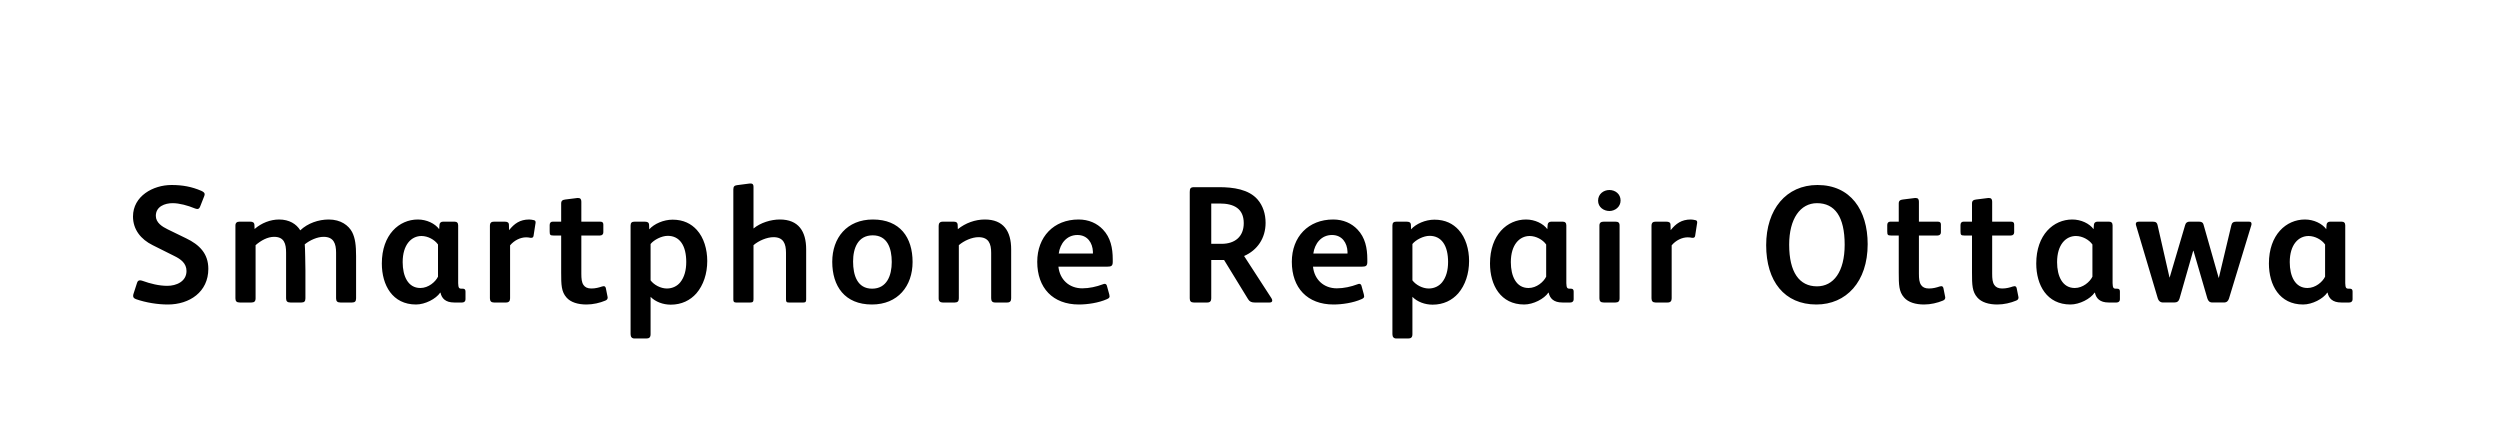 <?xml version="1.0"?>
<svg version="1.1" xmlns="http://www.w3.org/2000/svg" width="300" height="51" style=""><path fill="#" d="M25,32.26c0,2.78-2.26,4.28-4.86,4.28c-1.2,0-2.62-0.22-3.82-0.64c-0.26-0.1-0.34-0.22-0.34-0.38c0-0.08,0-0.16,0.04-0.26l0.42-1.3c0.06-0.2,0.16-0.32,0.36-0.32c0.08,0,0.18,0.02,0.3,0.06c0.94,0.34,1.98,0.6,2.98,0.6c1.08,0,2.3-0.52,2.3-1.78c0-0.92-0.68-1.42-1.46-1.8l-2.6-1.3c-1.42-0.7-2.36-1.88-2.36-3.44c0-2.44,2.4-3.78,4.62-3.78c1.32,0,2.42,0.2,3.58,0.7c0.26,0.12,0.4,0.24,0.4,0.4c0,0.08-0.02,0.16-0.06,0.26l-0.48,1.22c-0.08,0.22-0.2,0.3-0.34,0.3c-0.1,0-0.2-0.04-0.32-0.08c-0.82-0.34-1.84-0.62-2.64-0.62c-0.94,0-2.02,0.4-2.02,1.52c0,0.82,0.76,1.3,1.42,1.62l2.22,1.08c1.58,0.76,2.66,1.82,2.66,3.66z M42.73,35.8c0,0.36-0.14,0.5-0.48,0.5l-1.4,0c-0.36,0-0.52-0.14-0.52-0.5l0-5.48c0-1.08-0.28-1.9-1.5-1.9c-0.76,0-1.64,0.4-2.26,0.9c0.04,0.18,0.08,2.86,0.08,3.14l0,3.34c0,0.36-0.14,0.5-0.48,0.5l-1.32,0c-0.36,0-0.52-0.14-0.52-0.5l0-5.48c0-1.06-0.22-1.9-1.44-1.9c-0.78,0-1.58,0.44-2.22,1l0,6.38c0,0.36-0.16,0.5-0.5,0.5l-1.4,0c-0.36,0-0.52-0.14-0.52-0.5l0-8.74c0-0.32,0.18-0.46,0.48-0.46l1.3,0c0.3,0,0.48,0.1,0.5,0.38l0.02,0.5c0.82-0.72,1.9-1.14,2.94-1.14c1.22,0,2.08,0.54,2.54,1.3c0.9-0.86,2.2-1.3,3.42-1.3c1.46,0,2.38,0.72,2.8,1.5c0.38,0.74,0.48,1.62,0.48,2.9l0,5.06z M55.86,35.92c0,0.24-0.16,0.38-0.4,0.38l-0.96,0c-1.04,0-1.5-0.5-1.64-1.18l-0.04,0c-0.5,0.74-1.8,1.42-2.9,1.42c-2.82,0-4.1-2.32-4.1-4.92c0-3.46,2.08-5.28,4.32-5.28c1.06,0,2.06,0.48,2.56,1.16l0.04-0.54c0.02-0.22,0.18-0.36,0.42-0.36l1.4,0c0.26,0,0.42,0.14,0.42,0.44l0,6.94c0,0.28,0.04,0.48,0.12,0.58c0.06,0.06,0.14,0.08,0.24,0.08l0.16,0c0.24,0,0.36,0.08,0.36,0.34l0,0.94z M52.56,33.2l0-3.86c-0.4-0.58-1.22-1.02-1.98-1.02c-1.22,0-2.26,1.04-2.26,3.14c0,1.68,0.64,3.1,2.12,3.1c0.98,0,1.82-0.74,2.12-1.36z M64.27,26.68c0,0.06,0,0.12-0.02,0.18l-0.22,1.42c-0.02,0.18-0.12,0.26-0.28,0.26l-0.08,0c-0.16-0.04-0.36-0.06-0.54-0.06c-0.68,0-1.42,0.36-1.92,0.96l0,6.36c0,0.32-0.14,0.5-0.48,0.5l-1.46,0c-0.32,0-0.48-0.16-0.48-0.5l0-6.24l0-2.46c0-0.4,0.2-0.5,0.5-0.5l1.28,0c0.32,0,0.5,0.1,0.5,0.38l0.02,0.64c0.62-0.78,1.3-1.28,2.42-1.28c0.16,0,0.38,0.04,0.56,0.08c0.14,0.04,0.2,0.1,0.2,0.26z M72.92,35.7c0,0.2-0.1,0.3-0.3,0.38c-0.62,0.26-1.44,0.46-2.24,0.46c-1.02,0-1.9-0.26-2.4-0.84c-0.62-0.7-0.64-1.52-0.64-2.98l0-4.46l-0.94,0c-0.38,0-0.44-0.08-0.44-0.5l0-0.76c0-0.24,0.12-0.4,0.36-0.4l1.02,0l0-2.18c0-0.34,0.18-0.44,0.5-0.48l1.44-0.18l0.1,0c0.26,0,0.38,0.14,0.38,0.44l0,2.4l2.26,0c0.24,0,0.38,0.08,0.38,0.34l0,0.94c0,0.24-0.16,0.38-0.4,0.38l-2.24,0l0,4.58c0,0.6,0.04,1.04,0.26,1.36c0.18,0.26,0.46,0.42,0.94,0.42c0.5,0,0.92-0.12,1.28-0.24c0.08-0.02,0.14-0.04,0.2-0.04c0.14,0,0.22,0.08,0.26,0.24l0.2,1c0.02,0.06,0.02,0.08,0.02,0.12z M84.87,31.32c0,1.52-0.46,2.9-1.3,3.88c-0.74,0.84-1.78,1.36-3.08,1.36c-0.92,0-1.84-0.34-2.42-0.94l0,4.48c0,0.4-0.18,0.52-0.52,0.52l-1.4,0c-0.32,0-0.48-0.18-0.48-0.52l0-13.04c0-0.34,0.16-0.46,0.48-0.46l1.2,0c0.34,0,0.52,0.08,0.54,0.38l0.02,0.54c0.58-0.66,1.72-1.16,2.8-1.16c1.32,0,2.24,0.5,2.9,1.22c0.86,0.94,1.26,2.34,1.26,3.74z M82.35,31.44c0-0.94-0.18-1.76-0.58-2.32c-0.38-0.54-0.94-0.82-1.64-0.82c-0.74,0-1.66,0.48-2.06,0.98l0,4.36c0.4,0.54,1.2,0.98,1.96,0.98c0.7,0,1.26-0.32,1.6-0.74c0.5-0.62,0.72-1.46,0.72-2.44z M96.74,35.9c0,0.3-0.06,0.4-0.32,0.4l-1.76,0c-0.28,0-0.34-0.08-0.34-0.4l0-5.56c0-1.08-0.3-1.88-1.5-1.88c-0.78,0-1.78,0.42-2.4,0.96l0,6.48c0,0.3-0.08,0.4-0.38,0.4l-1.72,0c-0.24,0-0.32-0.1-0.32-0.36l0-13.22c0-0.36,0.16-0.46,0.44-0.5l1.38-0.18c0.08-0.02,0.18-0.02,0.26-0.02c0.22,0,0.34,0.1,0.34,0.38l0,5.02c0.84-0.7,2.1-1.08,3.16-1.08c2.24,0,3.16,1.42,3.16,3.58l0,5.98z M109.51,31.44c0,2.88-1.76,5.1-4.88,5.1c-3.26,0-4.76-2.2-4.76-5.12c0-2.88,1.76-5.08,4.88-5.08c3.26,0,4.76,2.16,4.76,5.1z M107.01,31.44c0-1.64-0.52-3.2-2.28-3.2c-1.78,0-2.36,1.54-2.36,3.14c0,1.64,0.5,3.26,2.28,3.26c1.76,0,2.36-1.56,2.36-3.2z M121.34,35.78c0,0.34-0.12,0.52-0.48,0.52l-1.44,0c-0.36,0-0.48-0.18-0.48-0.52l0-5.44c0-1.1-0.3-1.88-1.52-1.88c-0.78,0-1.74,0.42-2.36,0.96l0,6.38c0,0.34-0.14,0.5-0.48,0.5l-1.46,0c-0.3,0-0.48-0.16-0.48-0.48l0-8.72c0-0.32,0.14-0.5,0.5-0.5l1.3,0c0.28,0,0.46,0.08,0.48,0.38l0.02,0.52c0.92-0.74,2.08-1.16,3.24-1.16c2.24,0,3.16,1.4,3.16,3.58l0,5.86z M133.53,31.42c0,0.48-0.16,0.58-0.66,0.58l-5.86,0c0.16,1.54,1.28,2.6,2.86,2.6c0.84,0,1.72-0.2,2.46-0.48c0.08-0.02,0.14-0.06,0.22-0.06c0.14,0,0.24,0.08,0.28,0.24l0.28,1.02c0.02,0.1,0.04,0.18,0.04,0.24c0,0.14-0.08,0.24-0.32,0.34c-0.98,0.44-2.32,0.64-3.36,0.64c-3.14,0-5-2-5-5.12c0-3,1.98-5.08,4.96-5.08c1.22,0,2.22,0.46,2.92,1.2c0.92,0.96,1.18,2.22,1.18,3.58l0,0.3z M131.15,30.42l0-0.22c-0.04-1.04-0.64-2-1.86-2c-1.3,0-2.08,1.04-2.24,2.22l4.1,0z M152.67,36.06c0,0.16-0.12,0.24-0.3,0.24l-1.82,0c-0.36,0-0.6-0.1-0.78-0.4l-2.88-4.7l-1.54,0l0,4.6c0,0.3-0.12,0.5-0.46,0.5l-1.64,0c-0.34,0-0.48-0.16-0.48-0.5l0-12.76c0-0.44,0.1-0.58,0.54-0.58l2.96,0c1.74,0,3.58,0.26,4.64,1.48c0.64,0.74,0.96,1.72,0.96,2.8c0,1.84-0.98,3.28-2.58,3.98l3.28,5.06c0.06,0.1,0.1,0.2,0.1,0.28z M149.25,26.78c0-1.74-1.16-2.36-2.9-2.36l-1,0l0,4.84l1.24,0c1.6,0,2.66-0.86,2.66-2.48z M164.08,31.42c0,0.48-0.16,0.58-0.66,0.58l-5.86,0c0.16,1.54,1.28,2.6,2.86,2.6c0.84,0,1.72-0.2,2.46-0.48c0.08-0.02,0.14-0.06,0.22-0.06c0.14,0,0.24,0.08,0.28,0.24l0.28,1.02c0.02,0.1,0.04,0.18,0.04,0.24c0,0.14-0.08,0.24-0.32,0.34c-0.98,0.44-2.32,0.64-3.36,0.64c-3.14,0-5-2-5-5.12c0-3,1.98-5.08,4.96-5.08c1.22,0,2.22,0.46,2.92,1.2c0.92,0.96,1.18,2.22,1.18,3.58l0,0.3z M161.7,30.42l0-0.22c-0.04-1.04-0.64-2-1.86-2c-1.3,0-2.08,1.04-2.24,2.22l4.1,0z M176.29,31.32c0,1.52-0.46,2.9-1.3,3.88c-0.74,0.84-1.78,1.36-3.08,1.36c-0.92,0-1.84-0.34-2.42-0.94l0,4.48c0,0.4-0.18,0.52-0.52,0.52l-1.4,0c-0.32,0-0.48-0.18-0.48-0.52l0-13.04c0-0.34,0.16-0.46,0.48-0.46l1.2,0c0.34,0,0.52,0.08,0.54,0.38l0.02,0.54c0.58-0.66,1.72-1.16,2.8-1.16c1.32,0,2.24,0.5,2.9,1.22c0.86,0.94,1.26,2.34,1.26,3.74z M173.77,31.44c0-0.94-0.18-1.76-0.58-2.32c-0.38-0.54-0.94-0.82-1.64-0.82c-0.74,0-1.66,0.48-2.06,0.98l0,4.36c0.4,0.54,1.2,0.98,1.96,0.98c0.7,0,1.26-0.32,1.6-0.74c0.5-0.62,0.72-1.46,0.72-2.44z M188.84,35.92c0,0.24-0.16,0.38-0.4,0.38l-0.96,0c-1.04,0-1.5-0.5-1.64-1.18l-0.04,0c-0.5,0.74-1.8,1.42-2.9,1.42c-2.82,0-4.1-2.32-4.1-4.92c0-3.46,2.08-5.28,4.32-5.28c1.06,0,2.06,0.48,2.56,1.16l0.04-0.54c0.02-0.22,0.18-0.36,0.42-0.36l1.4,0c0.26,0,0.42,0.14,0.42,0.44l0,6.94c0,0.28,0.04,0.48,0.12,0.58c0.06,0.06,0.14,0.08,0.24,0.08l0.16,0c0.24,0,0.36,0.08,0.36,0.34l0,0.94z M185.54,33.2l0-3.86c-0.4-0.58-1.22-1.02-1.98-1.02c-1.22,0-2.26,1.04-2.26,3.14c0,1.68,0.64,3.1,2.12,3.1c0.98,0,1.82-0.74,2.12-1.36z M194.47,24.06c0,0.78-0.68,1.26-1.34,1.26s-1.36-0.44-1.36-1.24s0.66-1.28,1.36-1.28c0.68,0,1.34,0.46,1.34,1.26z M194.35,35.8c0,0.36-0.16,0.5-0.5,0.5l-1.4,0c-0.36,0-0.52-0.14-0.52-0.5l0-8.74c0-0.34,0.2-0.46,0.52-0.46l1.4,0c0.32,0,0.5,0.1,0.5,0.46l0,8.74z M203.66,26.68c0,0.06,0,0.12-0.02,0.18l-0.22,1.42c-0.02,0.18-0.12,0.26-0.28,0.26l-0.08,0c-0.16-0.04-0.36-0.06-0.54-0.06c-0.68,0-1.42,0.36-1.92,0.96l0,6.36c0,0.32-0.14,0.5-0.48,0.5l-1.46,0c-0.32,0-0.48-0.16-0.48-0.5l0-6.24l0-2.46c0-0.4,0.2-0.5,0.5-0.5l1.28,0c0.32,0,0.5,0.1,0.5,0.38l0.02,0.64c0.62-0.78,1.3-1.28,2.42-1.28c0.16,0,0.38,0.04,0.56,0.08c0.14,0.04,0.2,0.1,0.2,0.26z M224.12,29.3c0,4.52-2.58,7.24-6.16,7.24c-3.82,0-6.02-2.78-6.02-7.12c0-4.3,2.4-7.22,6.16-7.22c3.96,0,6.02,3,6.02,7.1z M221.36,29.36c0-3.36-1.18-4.98-3.32-4.98c-2,0-3.34,1.86-3.34,4.98c0,3.32,1.22,5,3.34,5c1.98,0,3.32-1.74,3.32-5z M233.43,35.7c0,0.2-0.1,0.3-0.3,0.38c-0.62,0.26-1.44,0.46-2.24,0.46c-1.02,0-1.9-0.26-2.4-0.84c-0.62-0.7-0.64-1.52-0.64-2.98l0-4.46l-0.94,0c-0.38,0-0.44-0.08-0.44-0.5l0-0.76c0-0.24,0.12-0.4,0.36-0.4l1.02,0l0-2.18c0-0.34,0.18-0.44,0.5-0.48l1.44-0.18l0.1,0c0.26,0,0.38,0.14,0.38,0.44l0,2.4l2.26,0c0.24,0,0.38,0.08,0.38,0.34l0,0.94c0,0.24-0.16,0.38-0.4,0.38l-2.24,0l0,4.58c0,0.6,0.04,1.04,0.26,1.36c0.18,0.26,0.46,0.42,0.94,0.42c0.5,0,0.92-0.12,1.28-0.24c0.08-0.02,0.14-0.04,0.2-0.04c0.14,0,0.22,0.08,0.26,0.24l0.2,1c0.02,0.06,0.02,0.08,0.02,0.12z M242.22,35.7c0,0.2-0.1,0.3-0.3,0.38c-0.62,0.26-1.44,0.46-2.24,0.46c-1.02,0-1.9-0.26-2.4-0.84c-0.62-0.7-0.64-1.52-0.64-2.98l0-4.46l-0.94,0c-0.38,0-0.44-0.08-0.44-0.5l0-0.76c0-0.24,0.12-0.4,0.36-0.4l1.02,0l0-2.18c0-0.34,0.18-0.44,0.5-0.48l1.44-0.18l0.1,0c0.26,0,0.38,0.14,0.38,0.44l0,2.4l2.26,0c0.24,0,0.38,0.08,0.38,0.34l0,0.94c0,0.24-0.16,0.38-0.4,0.38l-2.24,0l0,4.58c0,0.6,0.04,1.04,0.26,1.36c0.18,0.26,0.46,0.42,0.94,0.42c0.5,0,0.92-0.12,1.28-0.24c0.08-0.02,0.14-0.04,0.2-0.04c0.14,0,0.22,0.08,0.26,0.24l0.2,1c0.02,0.06,0.02,0.08,0.02,0.12z M254.39,35.92c0,0.24-0.16,0.38-0.4,0.38l-0.96,0c-1.04,0-1.5-0.5-1.64-1.18l-0.04,0c-0.5,0.74-1.8,1.42-2.9,1.42c-2.82,0-4.1-2.32-4.1-4.92c0-3.46,2.08-5.28,4.32-5.28c1.06,0,2.06,0.48,2.56,1.16l0.04-0.54c0.02-0.22,0.18-0.36,0.42-0.36l1.4,0c0.26,0,0.42,0.14,0.42,0.44l0,6.94c0,0.28,0.04,0.48,0.12,0.58c0.06,0.06,0.14,0.08,0.24,0.08l0.16,0c0.24,0,0.36,0.08,0.36,0.34l0,0.94z M251.09,33.2l0-3.86c-0.4-0.58-1.22-1.02-1.98-1.02c-1.22,0-2.26,1.04-2.26,3.14c0,1.68,0.64,3.1,2.12,3.1c0.98,0,1.82-0.74,2.12-1.36z M270.18,26.86c0,0.06,0,0.1-0.02,0.16l-2.68,8.8c-0.1,0.3-0.26,0.48-0.62,0.48l-1.36,0c-0.36,0-0.52-0.18-0.62-0.5l-1.66-5.7l-0.04,0l-1.64,5.74c-0.1,0.32-0.28,0.46-0.64,0.46l-1.34,0c-0.32,0-0.54-0.2-0.62-0.48l-2.62-8.8c-0.02-0.06-0.02-0.12-0.02-0.16c0-0.18,0.14-0.26,0.4-0.26l1.64,0c0.38,0,0.5,0.14,0.56,0.38l1.44,6.32l0.02,0l1.86-6.3c0.08-0.3,0.28-0.4,0.54-0.4l1.12,0c0.3,0,0.48,0.1,0.54,0.34l1.82,6.4l0.02,0l1.5-6.3c0.06-0.28,0.22-0.44,0.58-0.44l1.54,0c0.24,0,0.3,0.12,0.3,0.26z M282.31,35.92c0,0.24-0.16,0.38-0.4,0.38l-0.96,0c-1.04,0-1.5-0.5-1.64-1.18l-0.04,0c-0.5,0.74-1.8,1.42-2.9,1.42c-2.82,0-4.1-2.32-4.1-4.92c0-3.46,2.08-5.28,4.32-5.28c1.06,0,2.06,0.48,2.56,1.16l0.04-0.54c0.02-0.22,0.18-0.36,0.42-0.36l1.4,0c0.26,0,0.42,0.14,0.42,0.44l0,6.94c0,0.28,0.04,0.48,0.12,0.58c0.06,0.06,0.14,0.08,0.24,0.08l0.16,0c0.24,0,0.36,0.08,0.36,0.34l0,0.94z M279.01,33.2l0-3.86c-0.4-0.58-1.22-1.02-1.98-1.02c-1.22,0-2.26,1.04-2.26,3.14c0,1.68,0.64,3.1,2.12,3.1c0.98,0,1.82-0.74,2.12-1.36z"/><path fill="#" d=""/></svg>
